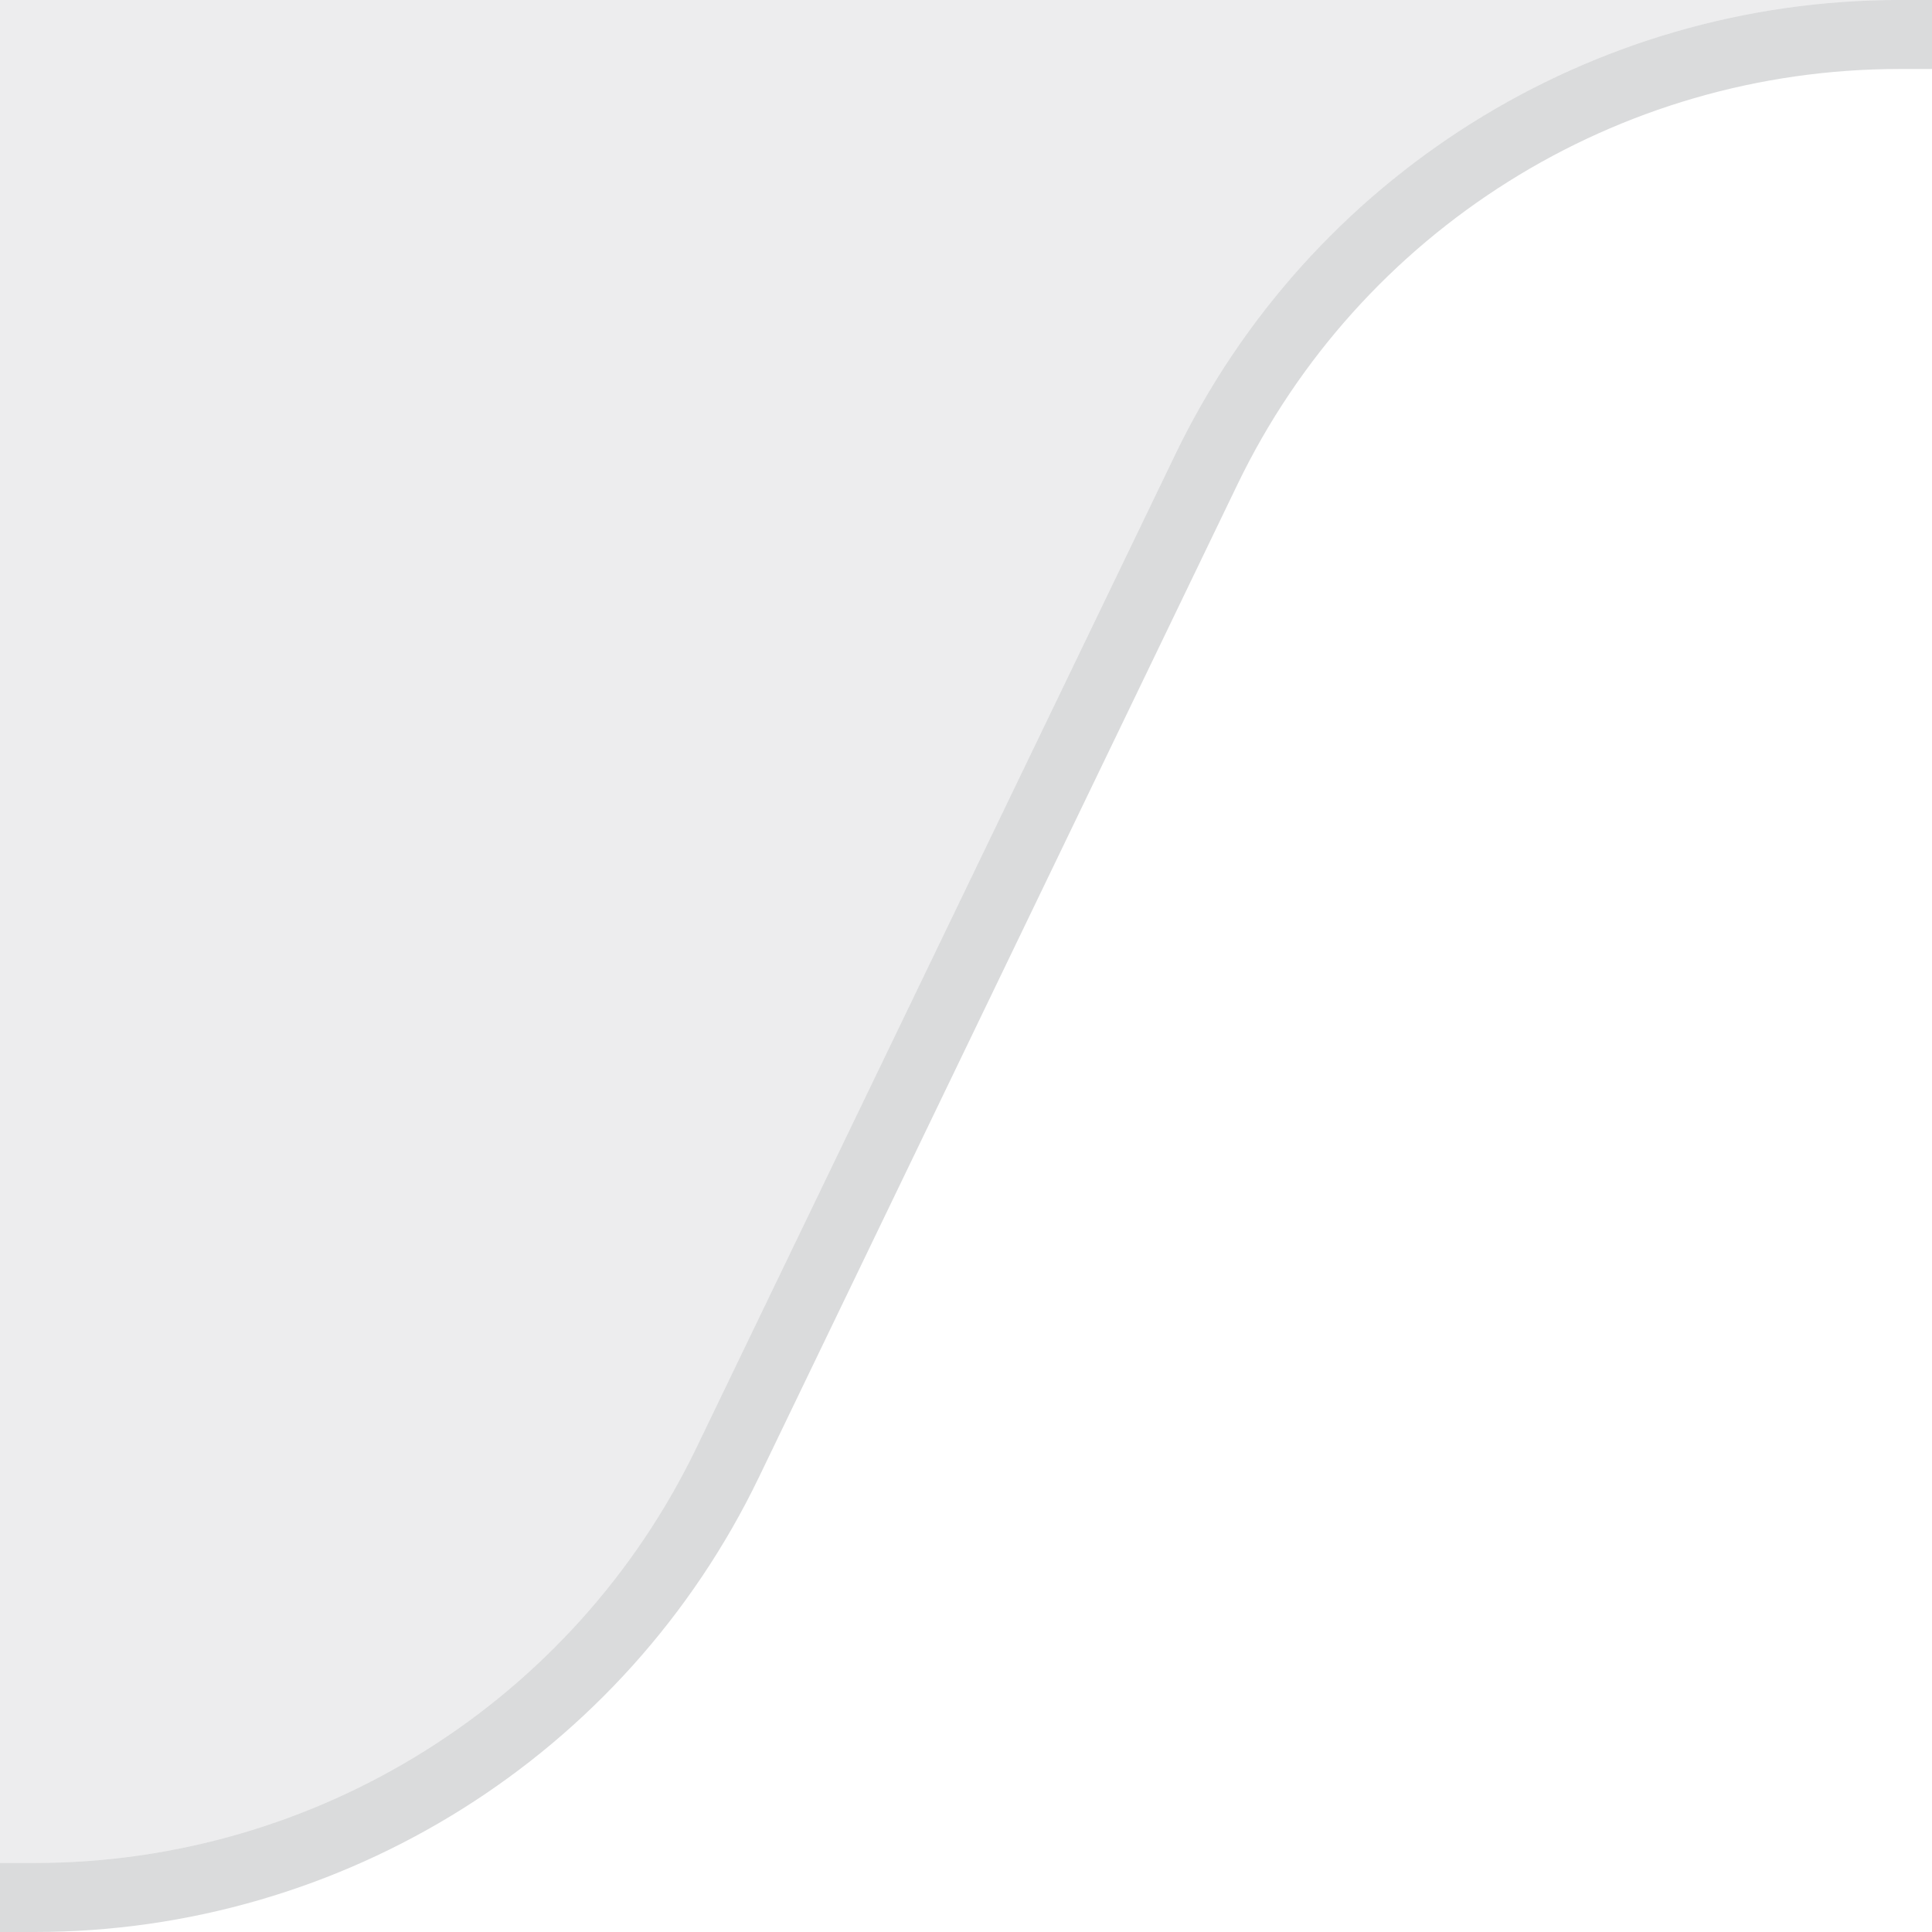 <?xml version="1.0" encoding="UTF-8" standalone="no"?>
<!DOCTYPE svg PUBLIC "-//W3C//DTD SVG 1.1//EN" "http://www.w3.org/Graphics/SVG/1.1/DTD/svg11.dtd">
<svg width="100%" height="100%" viewBox="0 0 28 28" version="1.1" xmlns="http://www.w3.org/2000/svg" xmlns:xlink="http://www.w3.org/1999/xlink" xml:space="preserve" xmlns:serif="http://www.serif.com/" style="fill-rule:evenodd;clip-rule:evenodd;stroke-linecap:square;stroke-linejoin:round;stroke-miterlimit:1.5;">
    <g id="Artboard1" transform="matrix(0.219,0,0,1,0,0)">
        <rect x="0" y="0" width="128" height="28" style="fill:none;"/>
        <clipPath id="_clip1">
            <rect x="0" y="0" width="128" height="28"/>
        </clipPath>
        <g clip-path="url(#_clip1)">
            <g transform="matrix(4.571,0,0,1,0,0)">
                <path d="M0.5,27.5L0.501,27.5C4.78,27.5 8.68,25.049 10.536,21.194C12.622,16.863 15.378,11.137 17.464,6.806C19.32,2.951 23.22,0.5 27.499,0.5C27.5,0.5 27.5,0.5 27.5,0.5" style="fill:none;stroke:rgb(71,77,82);stroke-opacity:0.2;stroke-width:1px;"/>
            </g>
            <g transform="matrix(4.571,0,0,1,0,0)">
                <path d="M27.499,0C23.028,-0 18.953,2.561 17.013,6.589C14.928,10.92 12.171,16.646 10.086,20.977C8.313,24.659 4.588,27 0.501,27L0,27L0,0L27.499,0" style="fill:rgb(71,77,82);fill-opacity:0.1;"/>
            </g>
        </g>
    </g>
</svg>
